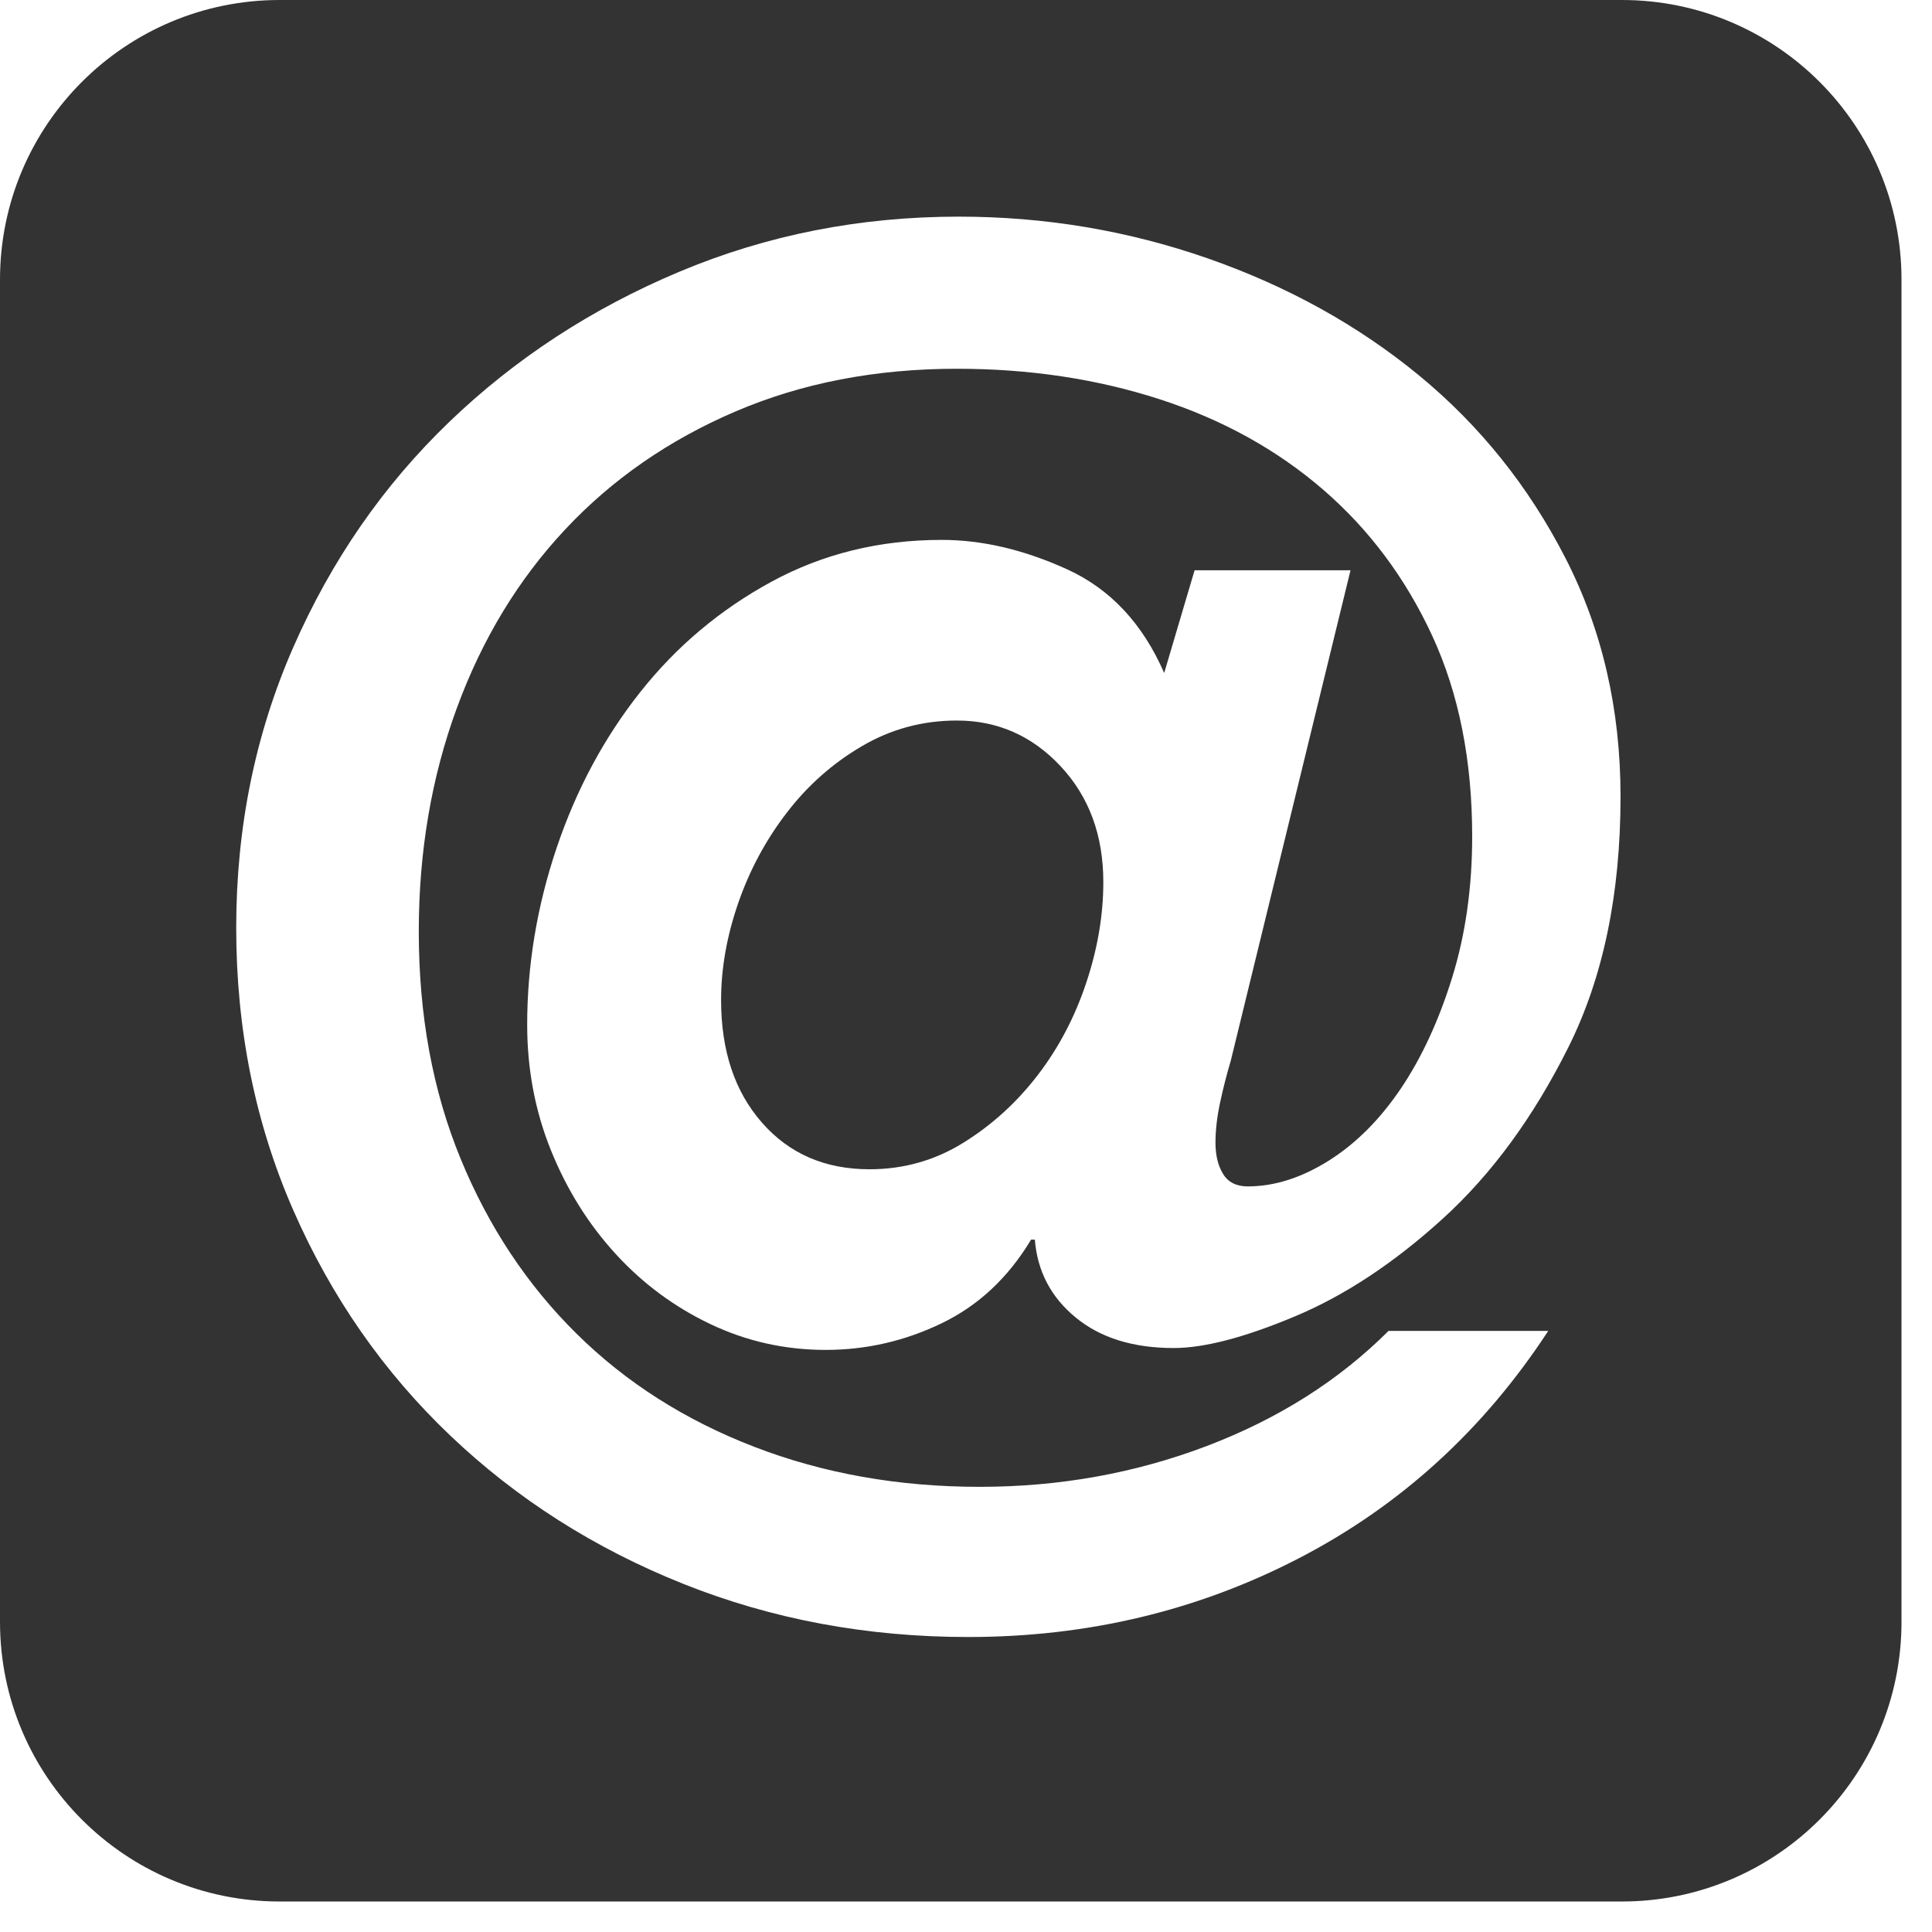 <?xml version="1.0" encoding="UTF-8"?>
<svg width="38px" height="38px" viewBox="0 0 38 38" version="1.1" xmlns="http://www.w3.org/2000/svg" xmlns:xlink="http://www.w3.org/1999/xlink">
    <!-- Generator: Sketch 59.1 (86144) - https://sketch.com -->
    <title>Combined Shape</title>
    <desc>Created with Sketch.</desc>
    <g id="Symbols" stroke="none" stroke-width="1" fill="none" fill-rule="evenodd">
        <g id="Email-Logo" fill="#333333">
            <path d="M31.9,0 C34.938,3.30186575e-16 37.4,2.462 37.4,5.5 L37.4,31.9 C37.4,34.938 34.938,37.4 31.9,37.4 L5.5,37.4 C2.462,37.4 -1.40436228e-15,34.938 0,31.9 L0,5.5 C5.16183857e-16,2.462 2.462,-1.21836499e-15 5.5,0 L31.9,0 Z M18.858,4.261 C16.914,4.261 15.081,4.622 13.361,5.345 C11.64,6.068 10.132,7.053 8.835,8.3 C7.539,9.546 6.516,11.024 5.768,12.732 C5.02,14.44 4.646,16.278 4.646,18.248 C4.646,20.243 5.02,22.094 5.768,23.802 C6.516,25.51 7.545,26.987 8.854,28.234 C10.163,29.481 11.69,30.453 13.435,31.151 C15.181,31.849 17.051,32.198 19.045,32.198 C21.389,32.198 23.558,31.681 25.553,30.646 C27.548,29.612 29.181,28.122 30.452,26.177 L27.311,26.177 C26.338,27.149 25.148,27.904 23.739,28.44 C22.33,28.976 20.841,29.244 19.27,29.244 C17.674,29.244 16.197,28.982 14.838,28.458 C13.479,27.935 12.313,27.193 11.341,26.233 C10.369,25.273 9.608,24.126 9.06,22.792 C8.511,21.458 8.237,19.969 8.237,18.323 C8.237,16.752 8.486,15.287 8.985,13.928 C9.483,12.57 10.194,11.398 11.117,10.413 C12.039,9.428 13.155,8.655 14.464,8.094 C15.773,7.533 17.225,7.253 18.821,7.253 C20.242,7.253 21.57,7.452 22.804,7.851 C24.038,8.25 25.11,8.842 26.02,9.627 C26.931,10.413 27.647,11.373 28.171,12.507 C28.695,13.642 28.956,14.957 28.956,16.453 C28.956,17.45 28.826,18.373 28.564,19.221 C28.302,20.068 27.965,20.798 27.554,21.409 C27.142,22.019 26.669,22.493 26.133,22.83 C25.597,23.166 25.067,23.335 24.543,23.335 C24.319,23.335 24.157,23.254 24.057,23.091 C23.957,22.929 23.907,22.724 23.907,22.474 C23.907,22.225 23.939,21.957 24.001,21.67 C24.063,21.384 24.132,21.116 24.207,20.866 L26.563,11.217 L23.496,11.217 L22.898,13.237 C22.474,12.264 21.838,11.585 20.99,11.198 C20.142,10.812 19.32,10.619 18.522,10.619 C17.3,10.619 16.184,10.893 15.175,11.441 C14.165,11.99 13.305,12.713 12.594,13.611 C11.883,14.508 11.335,15.53 10.948,16.677 C10.562,17.824 10.369,18.984 10.369,20.156 C10.369,21.028 10.524,21.851 10.836,22.624 C11.148,23.397 11.572,24.076 12.108,24.662 C12.644,25.248 13.267,25.709 13.978,26.046 C14.688,26.383 15.443,26.551 16.24,26.551 C17.038,26.551 17.799,26.376 18.522,26.027 C19.245,25.678 19.831,25.13 20.28,24.382 L20.354,24.382 C20.404,25.005 20.672,25.516 21.159,25.915 C21.645,26.314 22.287,26.514 23.085,26.514 C23.683,26.514 24.475,26.308 25.459,25.896 C26.444,25.485 27.417,24.843 28.377,23.97 C29.337,23.098 30.159,21.976 30.845,20.604 C31.531,19.233 31.874,17.587 31.874,15.668 C31.874,13.947 31.512,12.383 30.789,10.974 C30.066,9.565 29.106,8.368 27.909,7.383 C26.712,6.399 25.329,5.632 23.758,5.083 C22.187,4.535 20.554,4.261 18.858,4.261 Z M18.821,14.172 C19.619,14.172 20.298,14.471 20.859,15.069 C21.42,15.668 21.701,16.428 21.701,17.351 C21.701,17.999 21.589,18.66 21.364,19.333 C21.14,20.006 20.822,20.611 20.41,21.147 C19.999,21.683 19.513,22.125 18.952,22.474 C18.391,22.823 17.774,22.998 17.101,22.998 C16.228,22.998 15.524,22.693 14.988,22.082 C14.451,21.471 14.183,20.667 14.183,19.669 C14.183,19.046 14.296,18.41 14.52,17.762 C14.744,17.114 15.062,16.522 15.474,15.986 C15.885,15.449 16.378,15.013 16.951,14.677 C17.524,14.34 18.148,14.172 18.821,14.172 Z" id="Combined-Shape"></path>
        </g>
    </g>
</svg>